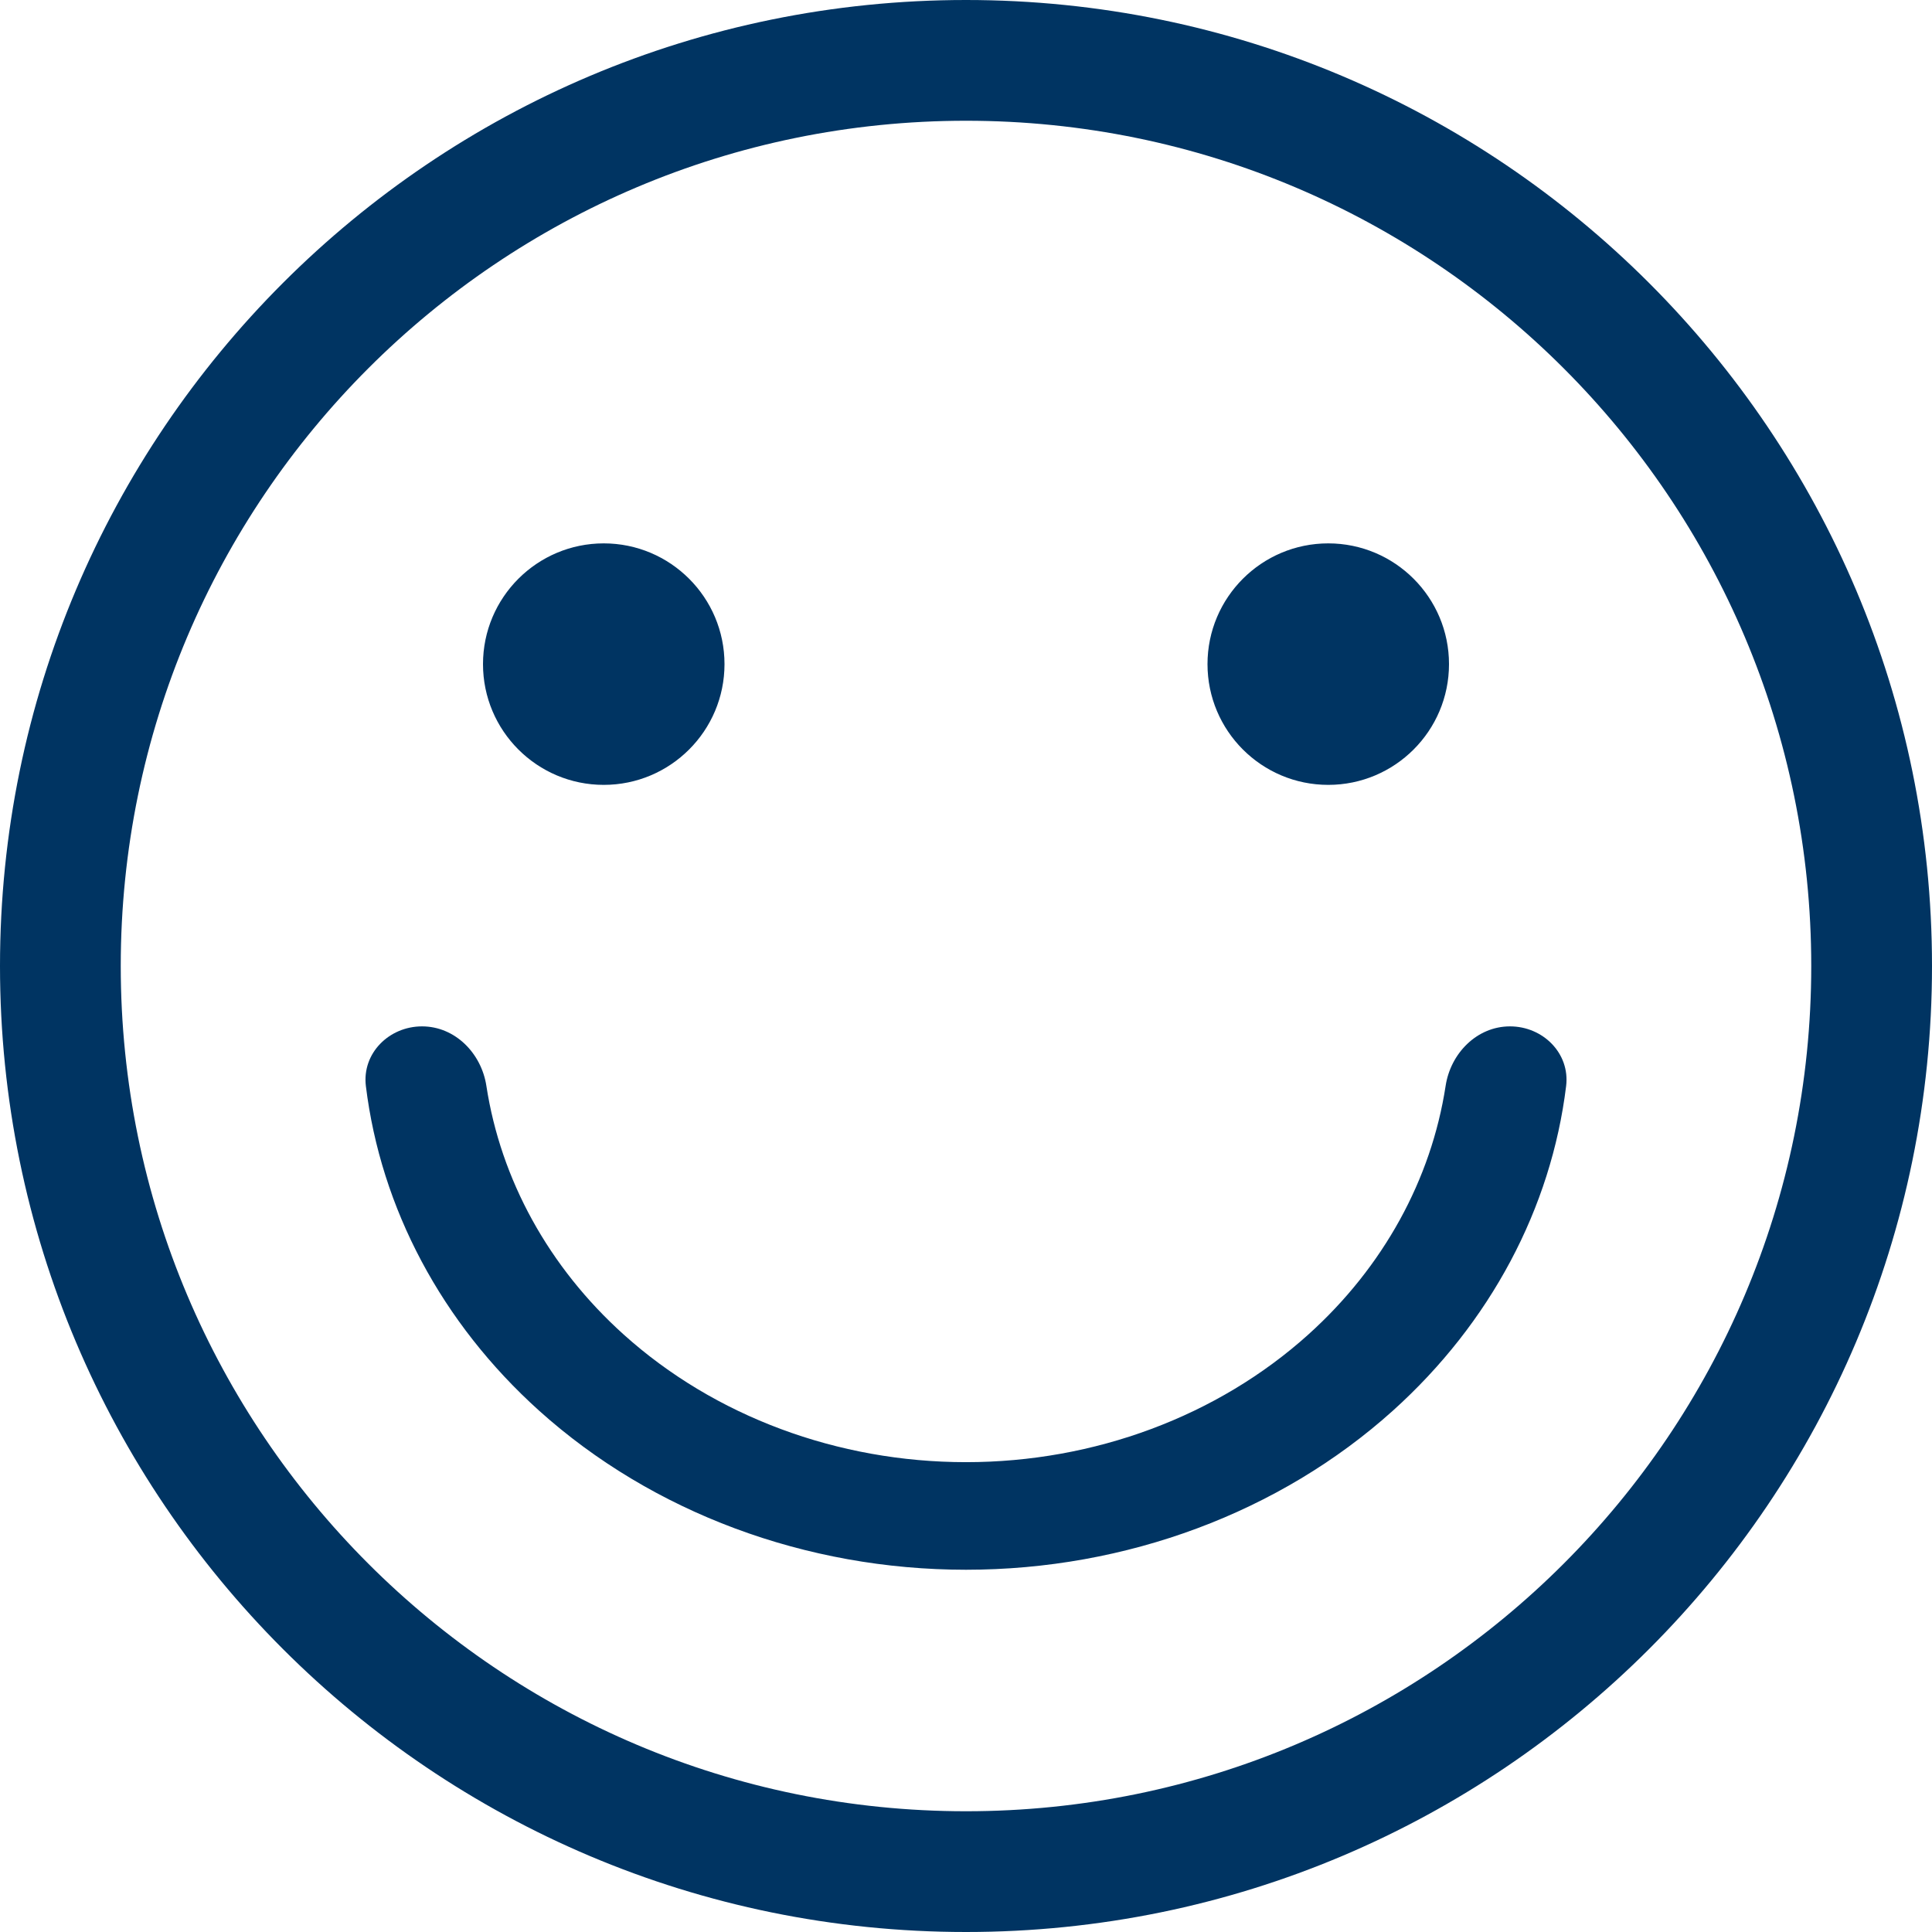 <svg width="16" height="16" viewBox="0 0 16 16" fill="none" xmlns="http://www.w3.org/2000/svg">
<path fill-rule="evenodd" clip-rule="evenodd" d="M15 8C15 11.866 11.866 15 8 15C4.134 15 1 11.866 1 8C1 4.134 4.134 1 8 1C11.866 1 15 4.134 15 8ZM16 8C16 12.418 12.418 16 8 16C3.582 16 0 12.418 0 8C0 3.582 3.582 0 8 0C12.418 0 16 3.582 16 8ZM5 6.5C5.552 6.5 6 6.052 6 5.5C6 4.948 5.552 4.5 5 4.5C4.448 4.5 4 4.948 4 5.5C4 6.052 4.448 6.5 5 6.5ZM12 5.5C12 6.052 11.552 6.5 11 6.5C10.448 6.5 10 6.052 10 5.5C10 4.948 10.448 4.5 11 4.5C11.552 4.5 12 4.948 12 5.5ZM12.97 8.994C13.003 8.723 12.778 8.5 12.505 8.5C12.231 8.5 12.013 8.723 11.972 8.993C11.853 9.768 11.457 10.492 10.835 11.052C10.083 11.729 9.063 12.109 8 12.109C6.937 12.109 5.917 11.729 5.165 11.052C4.543 10.492 4.147 9.768 4.028 8.993C3.987 8.723 3.769 8.5 3.495 8.5C3.222 8.5 2.997 8.723 3.03 8.994C3.154 10.006 3.657 10.955 4.464 11.682C5.402 12.526 6.674 13 8 13C9.326 13 10.598 12.526 11.536 11.682C12.343 10.955 12.846 10.006 12.97 8.994Z" fill="#003462"/>
</svg>
